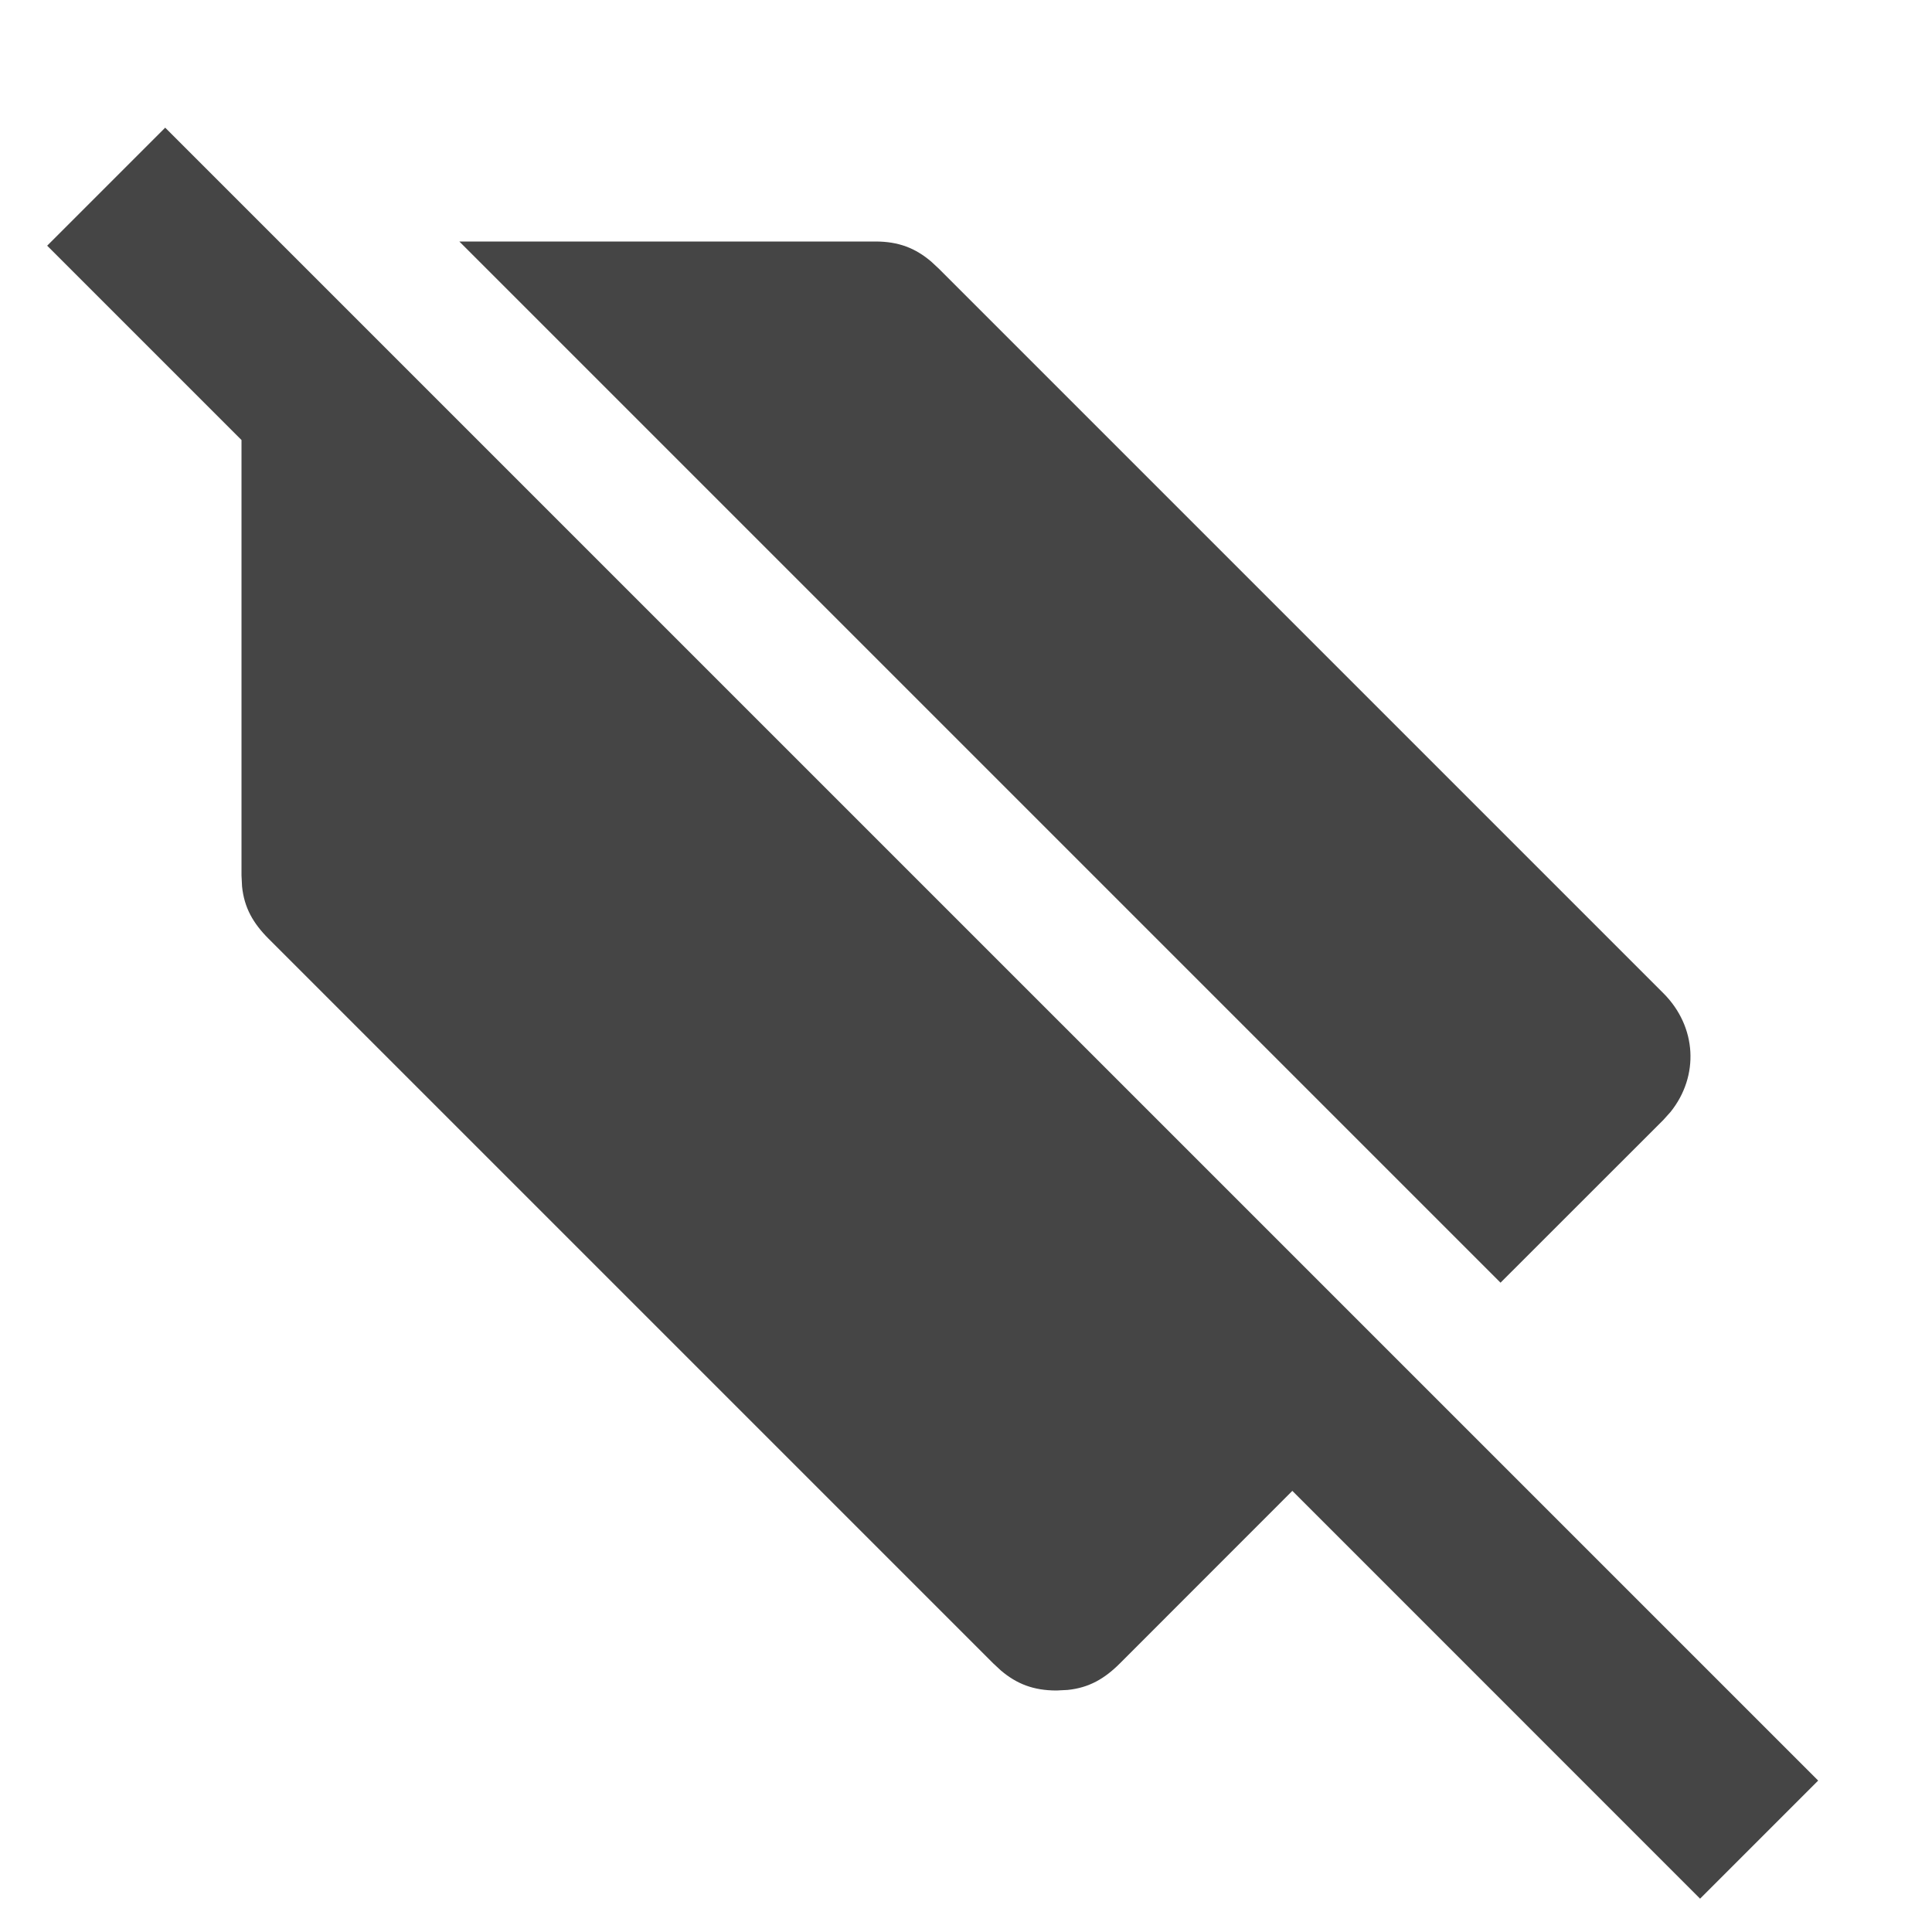 <?xml version="1.0" encoding="UTF-8"?>
<svg width="24px" height="24px" viewBox="0 0 24 24" version="1.1" xmlns="http://www.w3.org/2000/svg" xmlns:xlink="http://www.w3.org/1999/xlink">
    <title>Icons/IXT/24dp/ic_categorical_hidden</title>
    <g id="Icons/IXT/24dp/ic_categorical_hidden" stroke="none" stroke-width="1" fill="none" fill-rule="evenodd">
        <g id="ic_categorical_hidden">
            <rect id="Container" x="0" y="0" width="24" height="24"></rect>
            <path d="M2.052,1.586 L22.586,22.119 L21.119,23.586 L16.054,18.52 L13.912,20.663 C13.72,20.855 13.527,20.966 13.263,20.993 L13.125,21 C12.836,21 12.629,20.917 12.434,20.752 L12.338,20.663 L3.337,11.662 C3.145,11.47 3.034,11.277 3.007,11.013 L3,10.875 L3,5.466 L0.586,3.052 L2.052,1.586 Z M10.875,3 C11.164,3 11.371,3.083 11.566,3.248 L11.662,3.337 L20.663,12.338 C21.08,12.755 21.11,13.367 20.752,13.813 L20.663,13.912 L18.64,15.934 L5.706,3 L10.875,3 Z" id="Combined-Shape" fill="#454545"></path>
        </g>
    </g>
</svg>